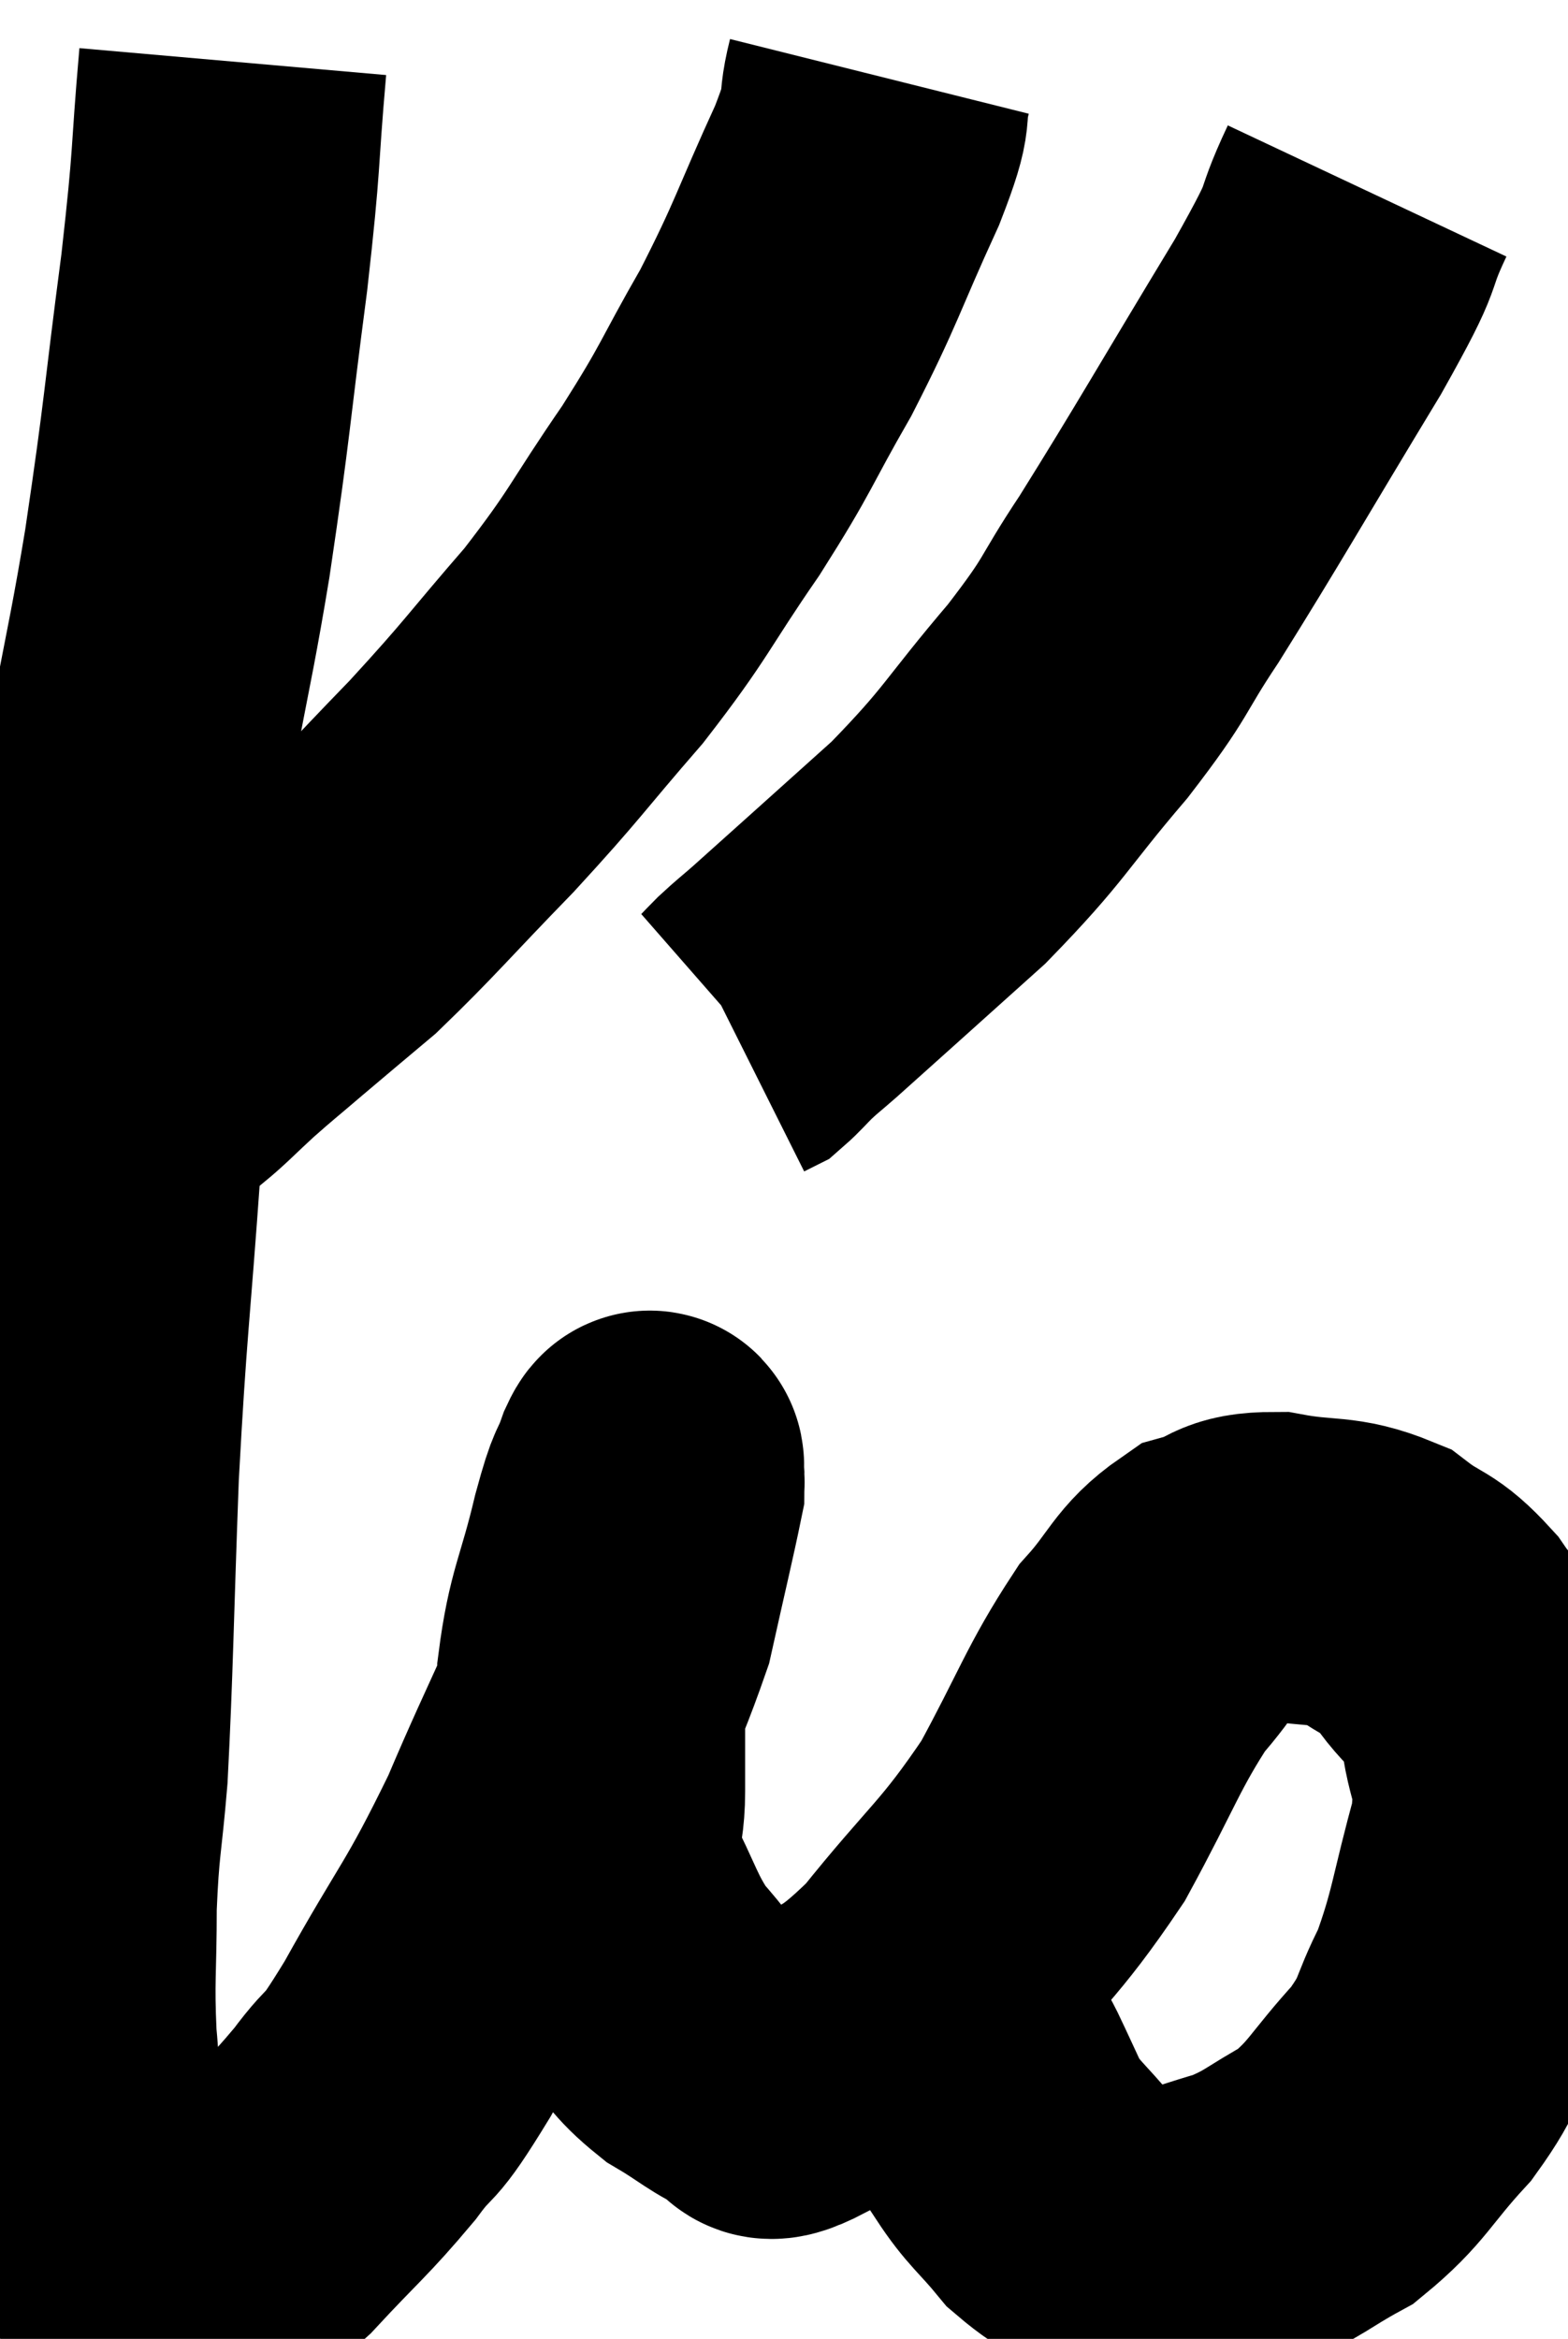 <svg xmlns="http://www.w3.org/2000/svg" viewBox="9.06 2.6 25.462 37.967" width="25.462" height="37.967"><path d="M 12.84 3.6 C 12.69 5.31, 12.765 5.025, 12.54 7.02 C 12.24 9.3, 12.285 9.255, 11.94 11.58 C 11.55 13.95, 11.445 13.86, 11.16 16.32 C 10.98 18.87, 10.98 18.87, 10.8 21.42 C 10.62 23.97, 10.575 24.03, 10.44 26.52 C 10.35 28.95, 10.35 29.625, 10.26 31.38 C 10.17 32.46, 10.125 32.46, 10.08 33.54 C 10.08 34.62, 10.035 34.71, 10.08 35.7 C 10.17 36.6, 10.065 36.72, 10.26 37.5 C 10.56 38.16, 10.59 38.355, 10.86 38.82 C 11.1 39.09, 11.175 39.195, 11.34 39.36 C 11.43 39.42, 11.31 39.45, 11.52 39.48 C 11.85 39.48, 11.73 39.675, 12.18 39.48 C 12.75 39.09, 12.66 39.3, 13.32 38.7 C 14.07 37.89, 14.19 37.83, 14.82 37.08 C 15.33 36.39, 15.135 36.855, 15.84 35.7 C 16.74 34.08, 16.815 34.155, 17.64 32.46 C 18.39 30.69, 18.645 30.345, 19.14 28.92 C 19.38 27.84, 19.5 27.345, 19.62 26.76 C 19.62 26.67, 19.635 26.655, 19.62 26.58 C 19.59 26.52, 19.665 26.235, 19.56 26.46 C 19.38 26.97, 19.425 26.655, 19.2 27.48 C 18.93 28.62, 18.795 28.71, 18.66 29.76 C 18.66 30.72, 18.66 30.84, 18.66 31.68 C 18.66 32.4, 18.45 32.355, 18.66 33.12 C 19.08 33.93, 19.08 34.11, 19.5 34.74 C 19.92 35.19, 19.875 35.265, 20.34 35.64 C 20.85 35.94, 20.955 36.075, 21.36 36.24 C 21.66 36.27, 21.3 36.645, 21.96 36.3 C 22.98 35.58, 22.95 35.895, 24 34.86 C 25.08 33.51, 25.26 33.495, 26.16 32.16 C 26.88 30.84, 26.97 30.48, 27.6 29.52 C 28.14 28.92, 28.14 28.695, 28.68 28.32 C 29.22 28.17, 29.085 28.02, 29.76 28.02 C 30.57 28.17, 30.72 28.05, 31.38 28.32 C 31.89 28.71, 31.92 28.575, 32.4 29.1 C 32.85 29.76, 33.03 29.61, 33.3 30.42 C 33.39 31.38, 33.615 31.215, 33.48 32.34 C 33.12 33.63, 33.135 33.9, 32.76 34.92 C 32.37 35.67, 32.52 35.67, 31.98 36.42 C 31.29 37.17, 31.275 37.365, 30.6 37.92 C 29.94 38.28, 29.925 38.37, 29.28 38.64 C 28.65 38.82, 28.485 38.91, 28.02 39 C 27.72 39, 27.87 39.18, 27.42 39 C 26.82 38.64, 26.73 38.715, 26.22 38.28 C 25.8 37.77, 25.695 37.74, 25.38 37.26 C 25.17 36.81, 25.125 36.705, 24.96 36.36 C 24.84 36.12, 24.84 36.165, 24.72 35.88 C 24.6 35.55, 24.54 35.415, 24.48 35.22 C 24.48 35.16, 24.495 35.175, 24.48 35.1 C 24.45 35.01, 24.435 34.965, 24.42 34.92 C 24.42 34.92, 24.42 34.92, 24.42 34.92 L 24.42 34.92" fill="none" stroke="black" stroke-width="5"></path><path d="M 23.34 3.84 C 23.16 4.56, 23.4 4.2, 22.98 5.28 C 22.32 6.72, 22.335 6.84, 21.66 8.16 C 20.97 9.36, 21.06 9.33, 20.28 10.56 C 19.41 11.82, 19.47 11.88, 18.54 13.08 C 17.55 14.22, 17.58 14.25, 16.56 15.36 C 15.51 16.44, 15.27 16.74, 14.46 17.52 C 13.89 18, 13.815 18.06, 13.32 18.48 C 12.9 18.84, 12.87 18.855, 12.48 19.2 C 12.12 19.53, 12.015 19.65, 11.76 19.86 C 11.61 19.95, 11.625 19.95, 11.46 20.04 C 11.28 20.13, 11.295 20.175, 11.1 20.22 C 10.89 20.22, 10.785 20.22, 10.68 20.22 L 10.68 20.22" fill="none" stroke="black" stroke-width="5"></path><path d="M 31.26 5.7 C 30.78 6.72, 31.185 6.165, 30.3 7.74 C 29.01 9.87, 28.695 10.44, 27.72 12 C 27.06 12.99, 27.255 12.87, 26.4 13.98 C 25.35 15.21, 25.41 15.3, 24.3 16.44 C 23.13 17.49, 22.665 17.91, 21.96 18.54 C 21.72 18.75, 21.69 18.765, 21.48 18.96 C 21.3 19.14, 21.24 19.215, 21.12 19.32 L 21 19.38" fill="none" stroke="black" stroke-width="5"></path></svg>